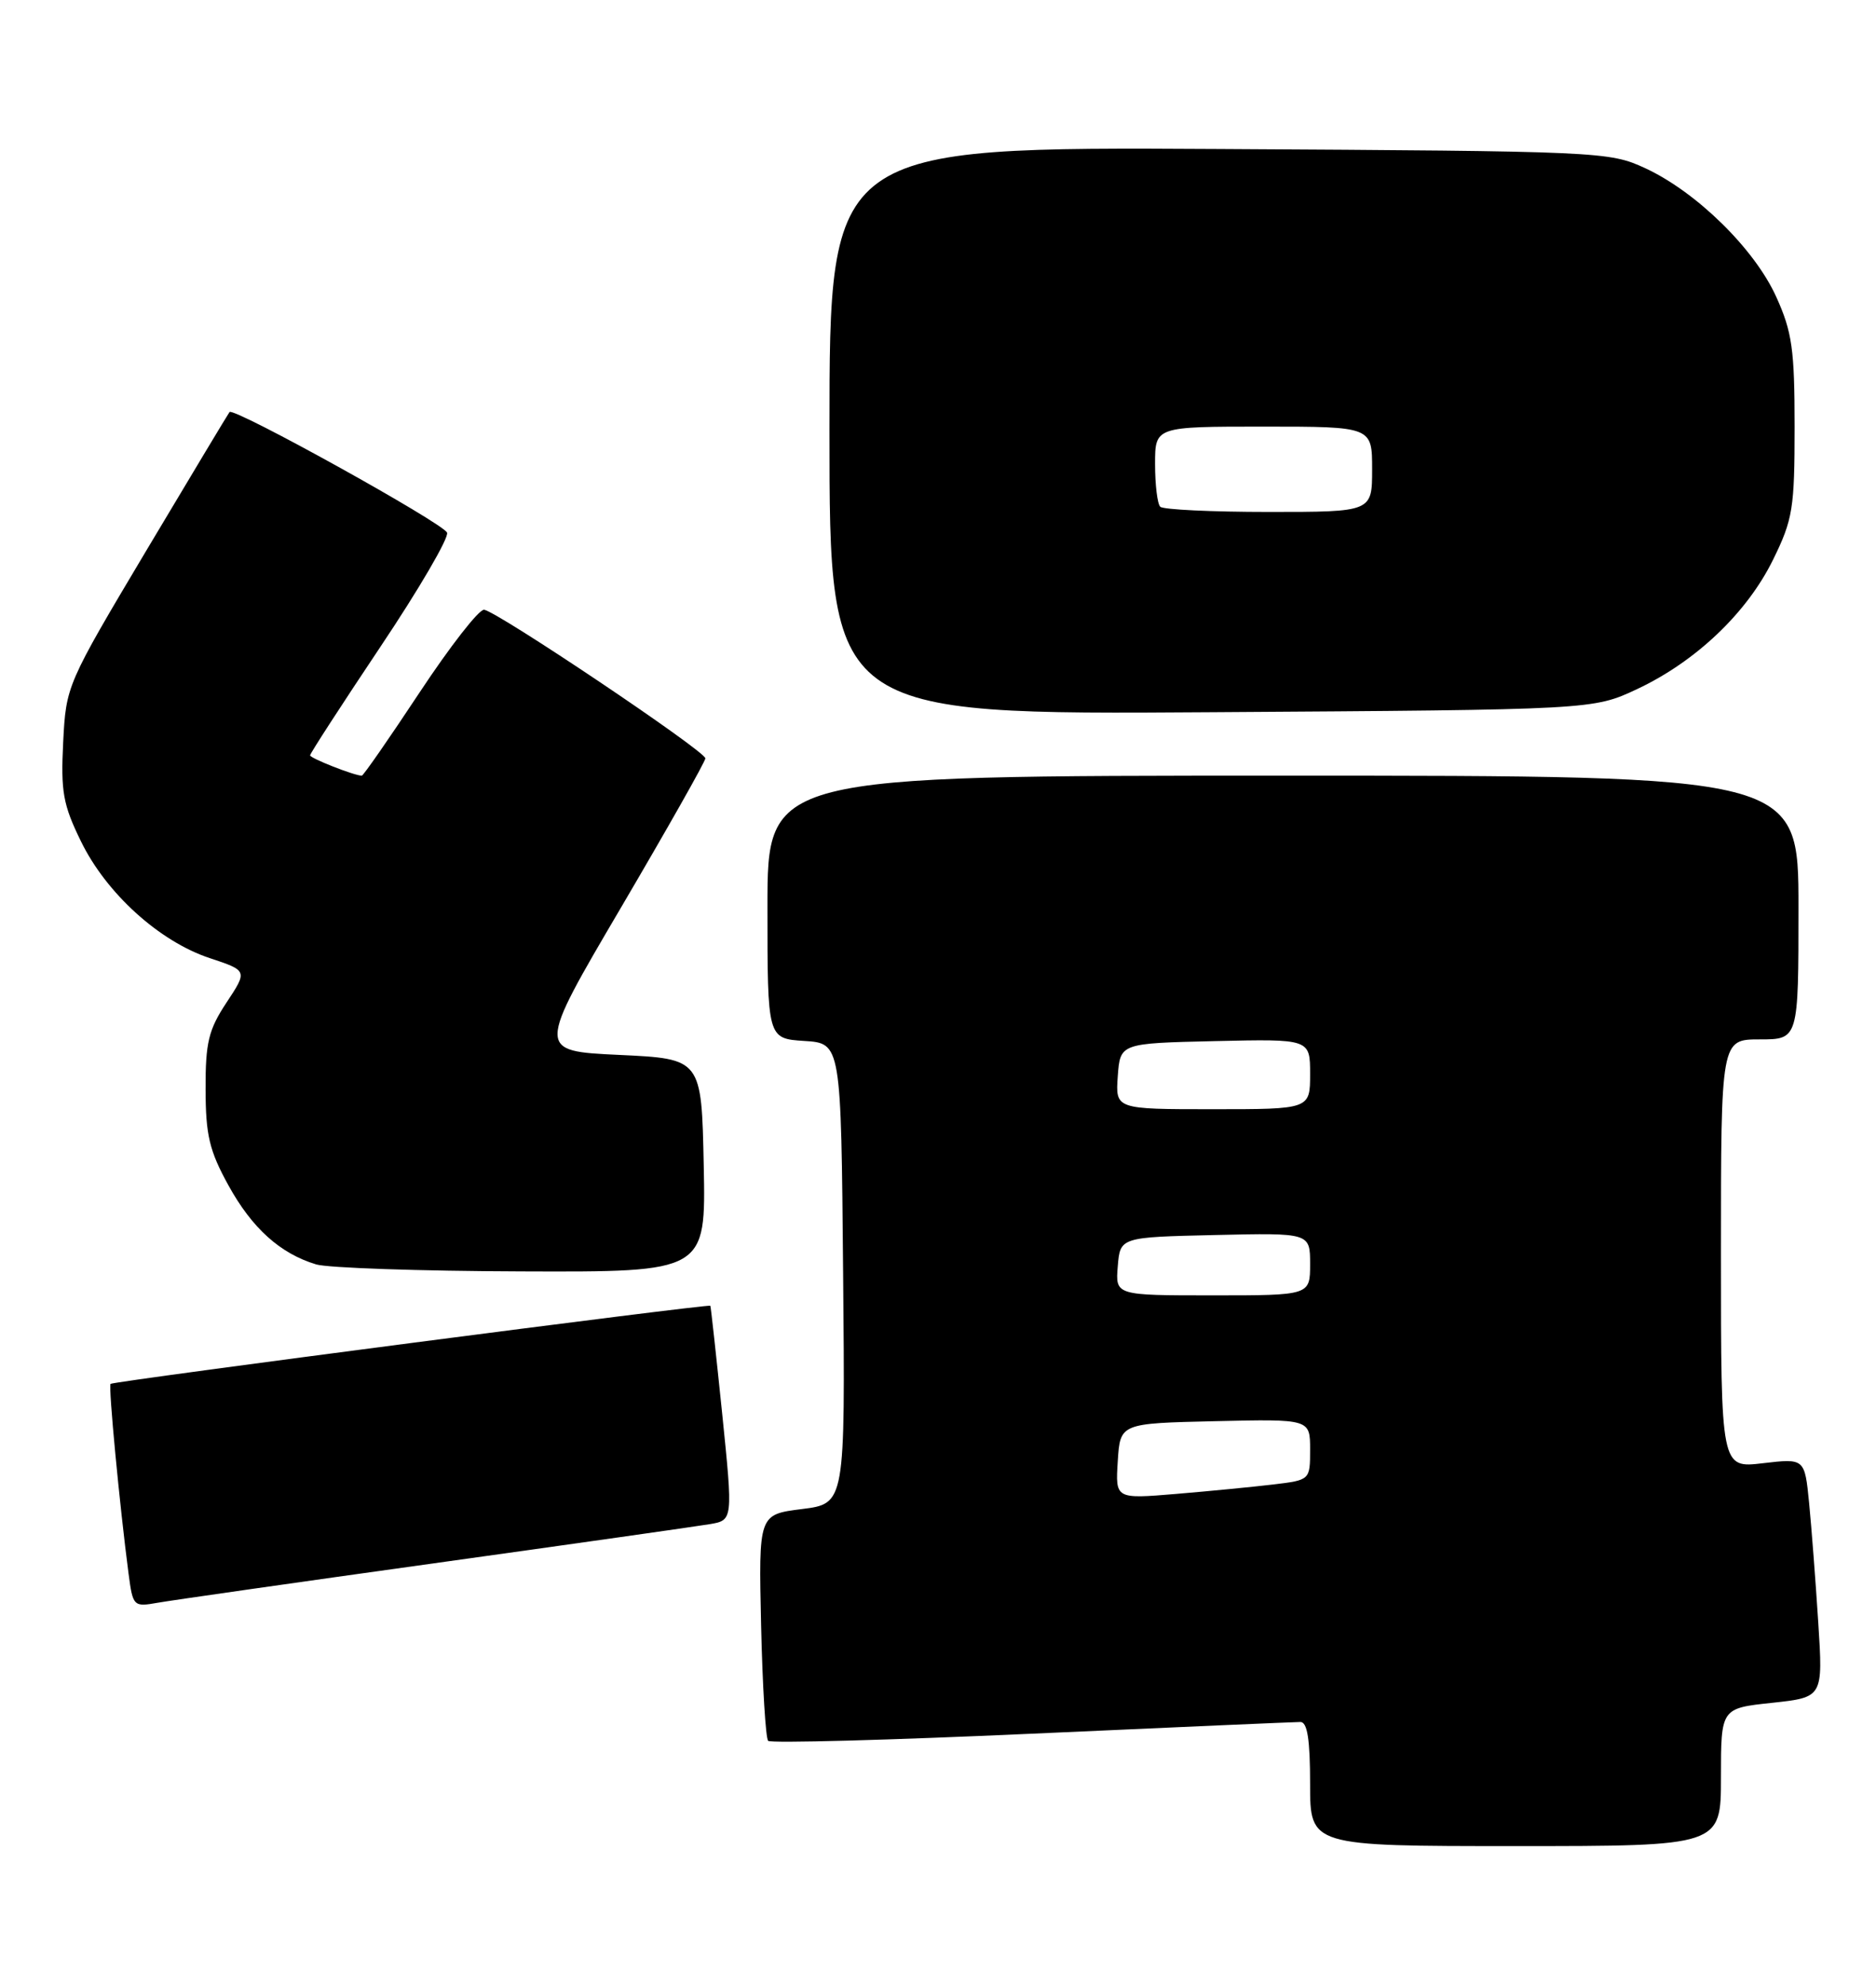 <?xml version="1.0" encoding="UTF-8" standalone="no"?>
<!DOCTYPE svg PUBLIC "-//W3C//DTD SVG 1.1//EN" "http://www.w3.org/Graphics/SVG/1.1/DTD/svg11.dtd" >
<svg xmlns="http://www.w3.org/2000/svg" xmlns:xlink="http://www.w3.org/1999/xlink" version="1.1" viewBox="0 0 242 256">
 <g >
 <path fill="currentColor"
d=" M 222.00 229.12 C 222.00 220.23 222.00 220.23 228.59 219.53 C 235.17 218.82 235.17 218.82 234.55 209.16 C 234.21 203.85 233.68 196.91 233.37 193.75 C 232.80 188.01 232.80 188.01 227.40 188.64 C 222.00 189.28 222.00 189.28 222.00 161.64 C 222.00 134.00 222.00 134.00 227.00 134.00 C 232.00 134.00 232.00 134.00 232.00 117.00 C 232.00 100.00 232.00 100.00 165.50 100.00 C 99.00 100.00 99.00 100.00 99.00 116.95 C 99.00 133.89 99.00 133.89 103.75 134.20 C 108.50 134.50 108.50 134.50 108.76 164.18 C 109.03 193.85 109.03 193.85 103.44 194.55 C 97.86 195.25 97.86 195.25 98.18 209.54 C 98.36 217.41 98.77 224.10 99.09 224.43 C 99.42 224.75 114.72 224.34 133.09 223.51 C 151.47 222.68 167.06 222.00 167.75 222.00 C 168.65 222.00 169.00 224.27 169.00 230.00 C 169.00 238.00 169.00 238.00 195.50 238.00 C 222.00 238.00 222.00 238.00 222.00 229.12 Z  M 56.00 201.54 C 73.88 199.05 89.86 196.78 91.53 196.50 C 94.56 195.99 94.56 195.99 93.16 182.25 C 92.38 174.69 91.70 168.43 91.63 168.34 C 91.42 168.07 14.60 178.07 14.26 178.41 C 13.97 178.70 15.43 194.08 16.58 202.85 C 17.14 207.10 17.22 207.18 20.33 206.63 C 22.07 206.32 38.12 204.03 56.00 201.54 Z  M 90.78 150.25 C 90.50 136.50 90.50 136.50 79.87 136.00 C 69.23 135.50 69.23 135.50 80.11 117.00 C 86.09 106.83 90.99 98.17 90.99 97.77 C 91.00 96.84 64.04 78.75 62.44 78.61 C 61.78 78.55 58.05 83.34 54.14 89.25 C 50.23 95.16 46.87 100.00 46.67 100.00 C 45.71 100.00 40.00 97.75 40.00 97.38 C 40.00 97.14 44.08 90.85 49.07 83.39 C 54.07 75.93 57.93 69.31 57.67 68.67 C 57.17 67.44 30.15 52.47 29.61 53.12 C 29.44 53.33 24.63 61.34 18.91 70.92 C 8.58 88.25 8.52 88.39 8.15 95.69 C 7.83 102.06 8.13 103.75 10.45 108.48 C 13.72 115.18 20.55 121.36 27.05 123.52 C 31.94 125.14 31.94 125.14 29.22 129.25 C 26.90 132.76 26.50 134.40 26.52 140.43 C 26.53 146.35 27.01 148.36 29.47 152.82 C 32.51 158.34 36.14 161.61 40.79 163.01 C 42.28 163.46 54.20 163.87 67.28 163.91 C 91.06 164.00 91.06 164.00 90.78 150.25 Z  M 211.18 88.84 C 218.76 85.28 225.36 79.01 228.73 72.14 C 231.27 66.97 231.50 65.54 231.50 55.00 C 231.50 45.06 231.18 42.79 229.14 38.29 C 226.35 32.10 218.84 24.74 212.22 21.68 C 207.60 19.54 206.46 19.49 157.25 19.21 C 107.00 18.93 107.00 18.93 107.00 55.54 C 107.00 92.15 107.00 92.15 156.25 91.82 C 205.50 91.50 205.50 91.50 211.18 88.84 Z  M 144.19 188.37 C 144.50 183.50 144.50 183.50 156.75 183.22 C 169.00 182.94 169.00 182.94 169.00 186.88 C 169.00 190.81 169.00 190.81 164.25 191.38 C 161.64 191.69 155.99 192.24 151.69 192.60 C 143.88 193.25 143.88 193.25 144.19 188.37 Z  M 144.19 163.25 C 144.50 159.50 144.50 159.50 156.75 159.22 C 169.00 158.94 169.00 158.94 169.00 162.97 C 169.00 167.00 169.00 167.00 156.44 167.00 C 143.88 167.00 143.88 167.00 144.19 163.25 Z  M 144.19 138.75 C 144.50 134.50 144.50 134.50 156.75 134.22 C 169.00 133.94 169.00 133.94 169.00 138.47 C 169.00 143.00 169.00 143.00 156.44 143.00 C 143.89 143.00 143.89 143.00 144.19 138.75 Z  M 149.67 65.33 C 149.30 64.97 149.00 62.49 149.00 59.83 C 149.00 55.00 149.00 55.00 163.00 55.00 C 177.00 55.00 177.00 55.00 177.00 60.50 C 177.00 66.00 177.00 66.00 163.67 66.00 C 156.33 66.00 150.03 65.70 149.67 65.33 Z "/>
</g>
</svg>